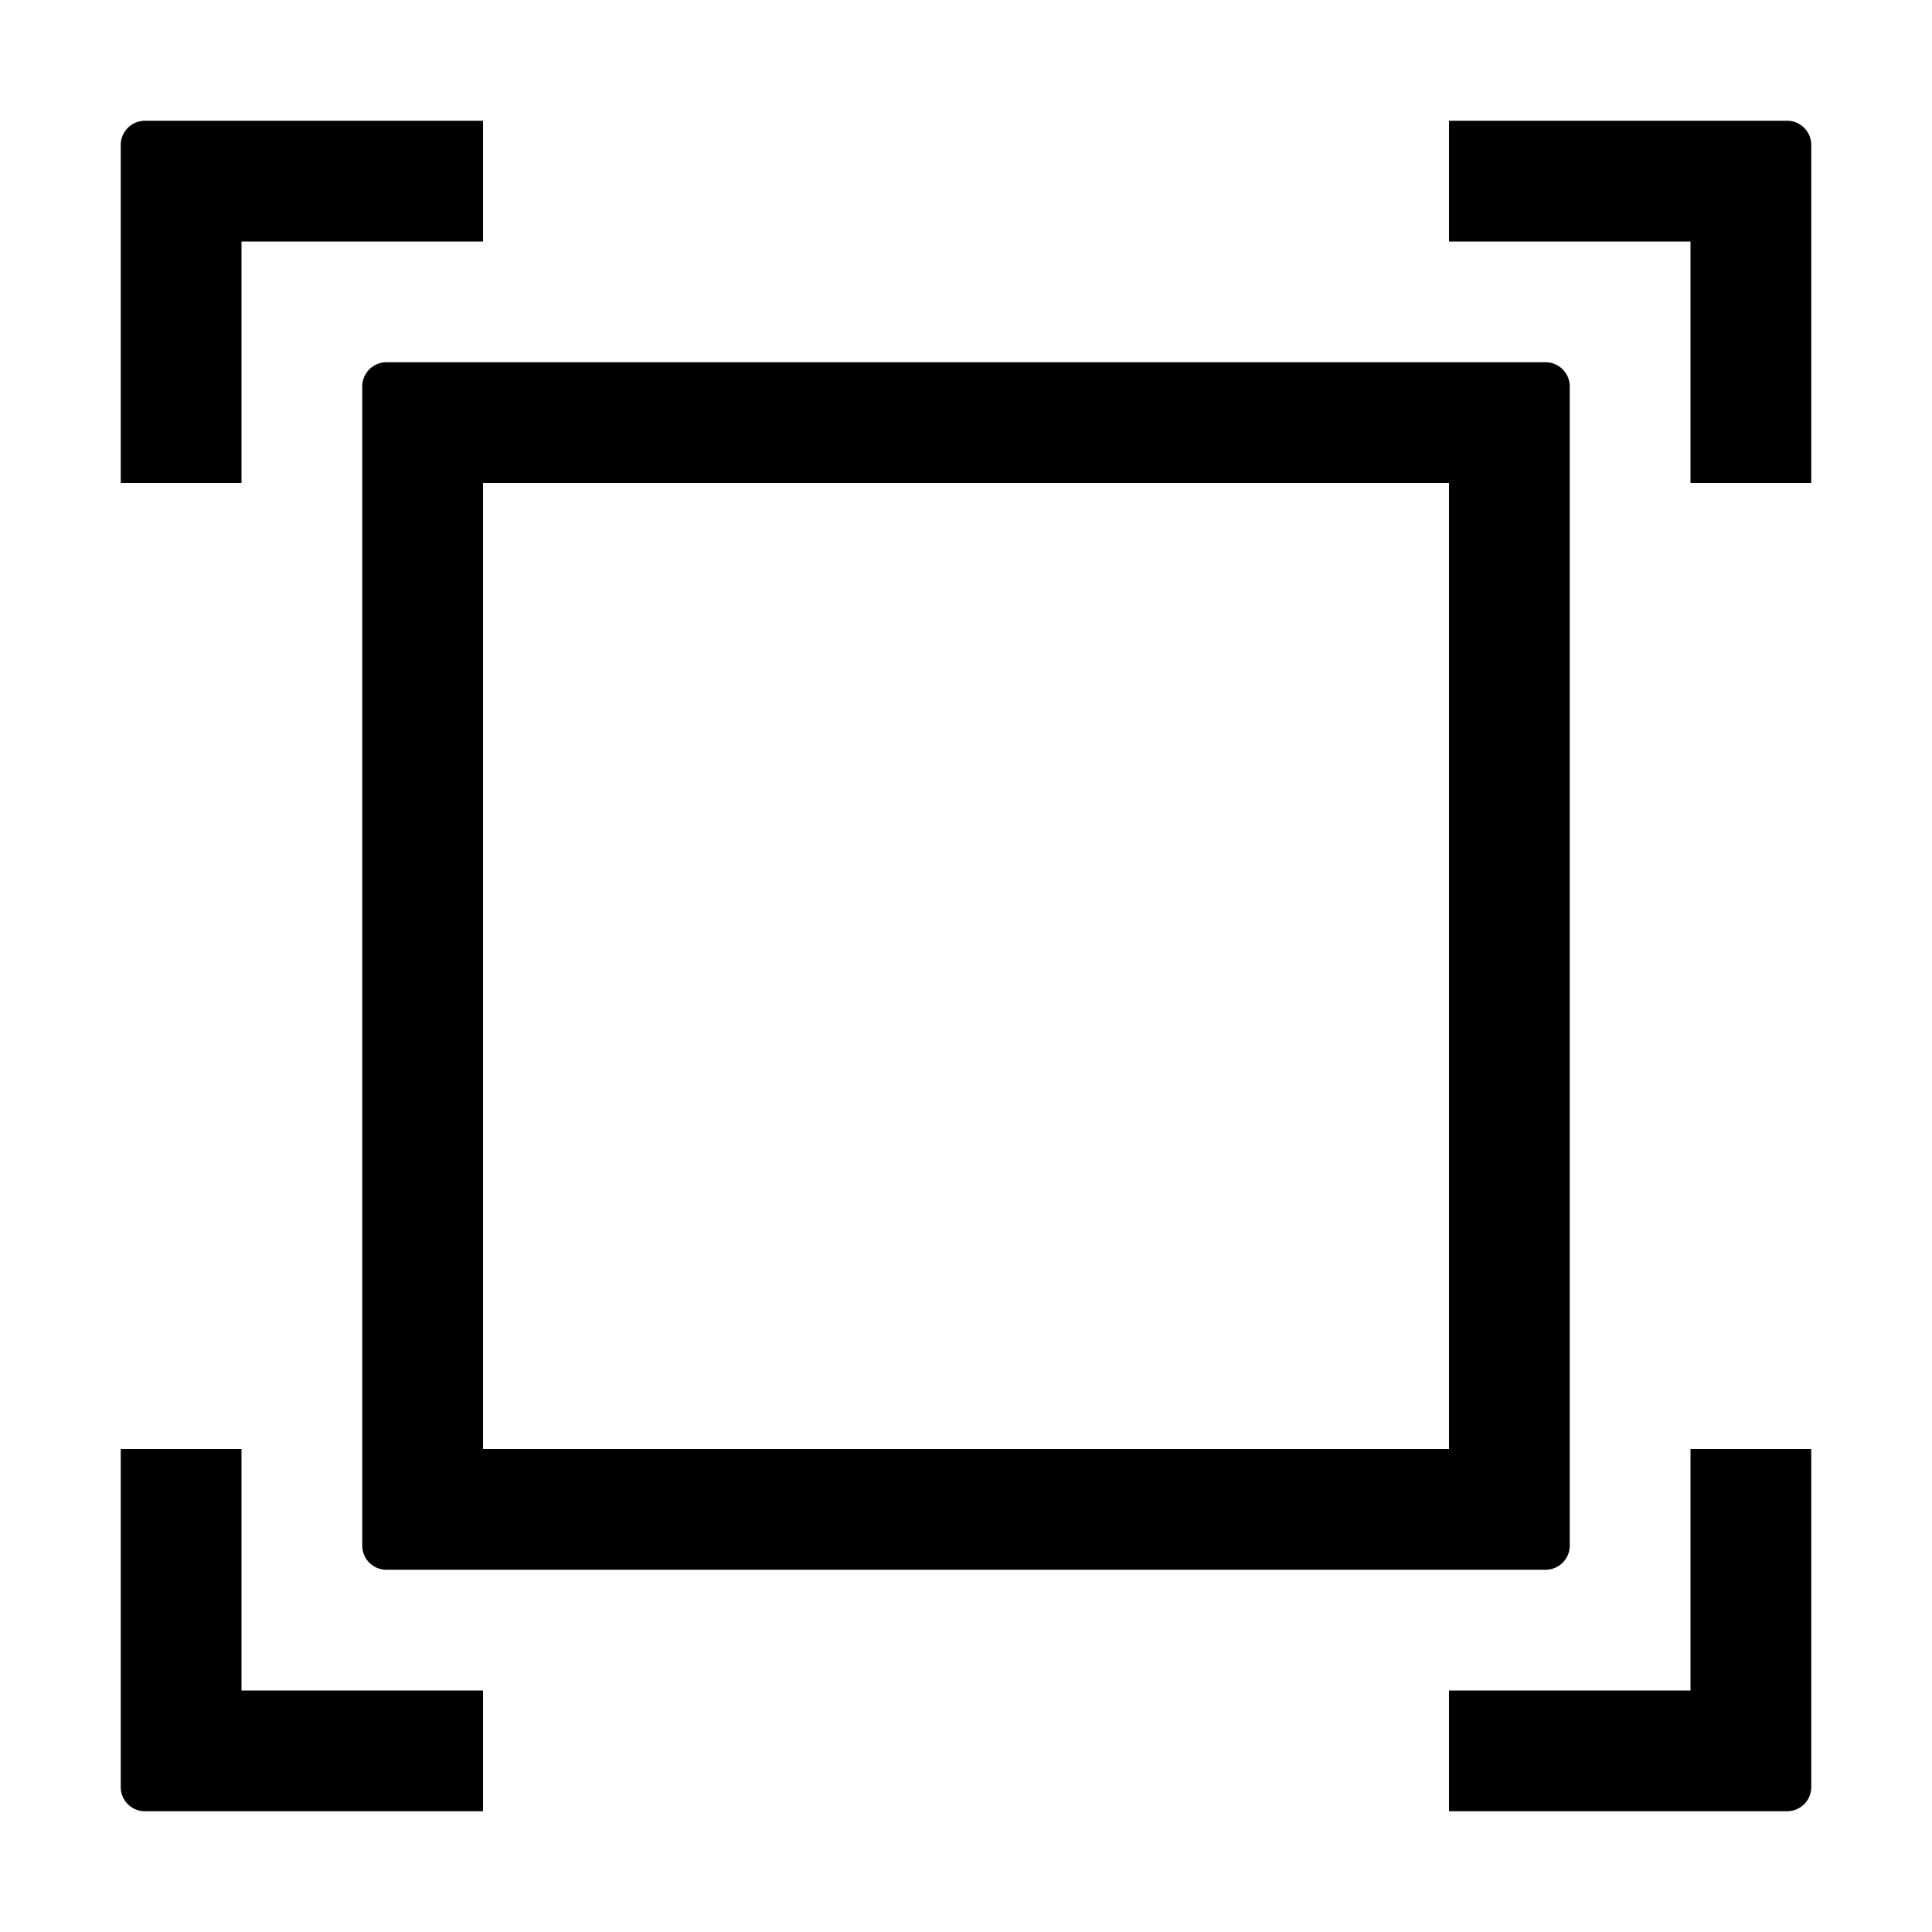 <svg viewBox="0 0 1024 1024" focusable="false"><path d="M128 768v128h128v64H76.8A12.8 12.8 0 0 1 64 947.2V768h64zm832 0v179.2a12.8 12.8 0 0 1-12.8 12.8H768v-64h128V768h64zM819.2 192c7.04 0 12.8 5.76 12.8 12.8v614.4a12.8 12.8 0 0 1-12.8 12.8H204.8a12.8 12.8 0 0 1-12.8-12.8V204.8c0-7.04 5.76-12.8 12.8-12.8h614.4zM768 256H256v512h512V256zM947.2 64c7.04 0 12.8 5.76 12.8 12.8V256h-64V128H768V64h179.2zM256 64v64H128v128H64V76.8C64 69.76 69.76 64 76.8 64H256z"/></svg>